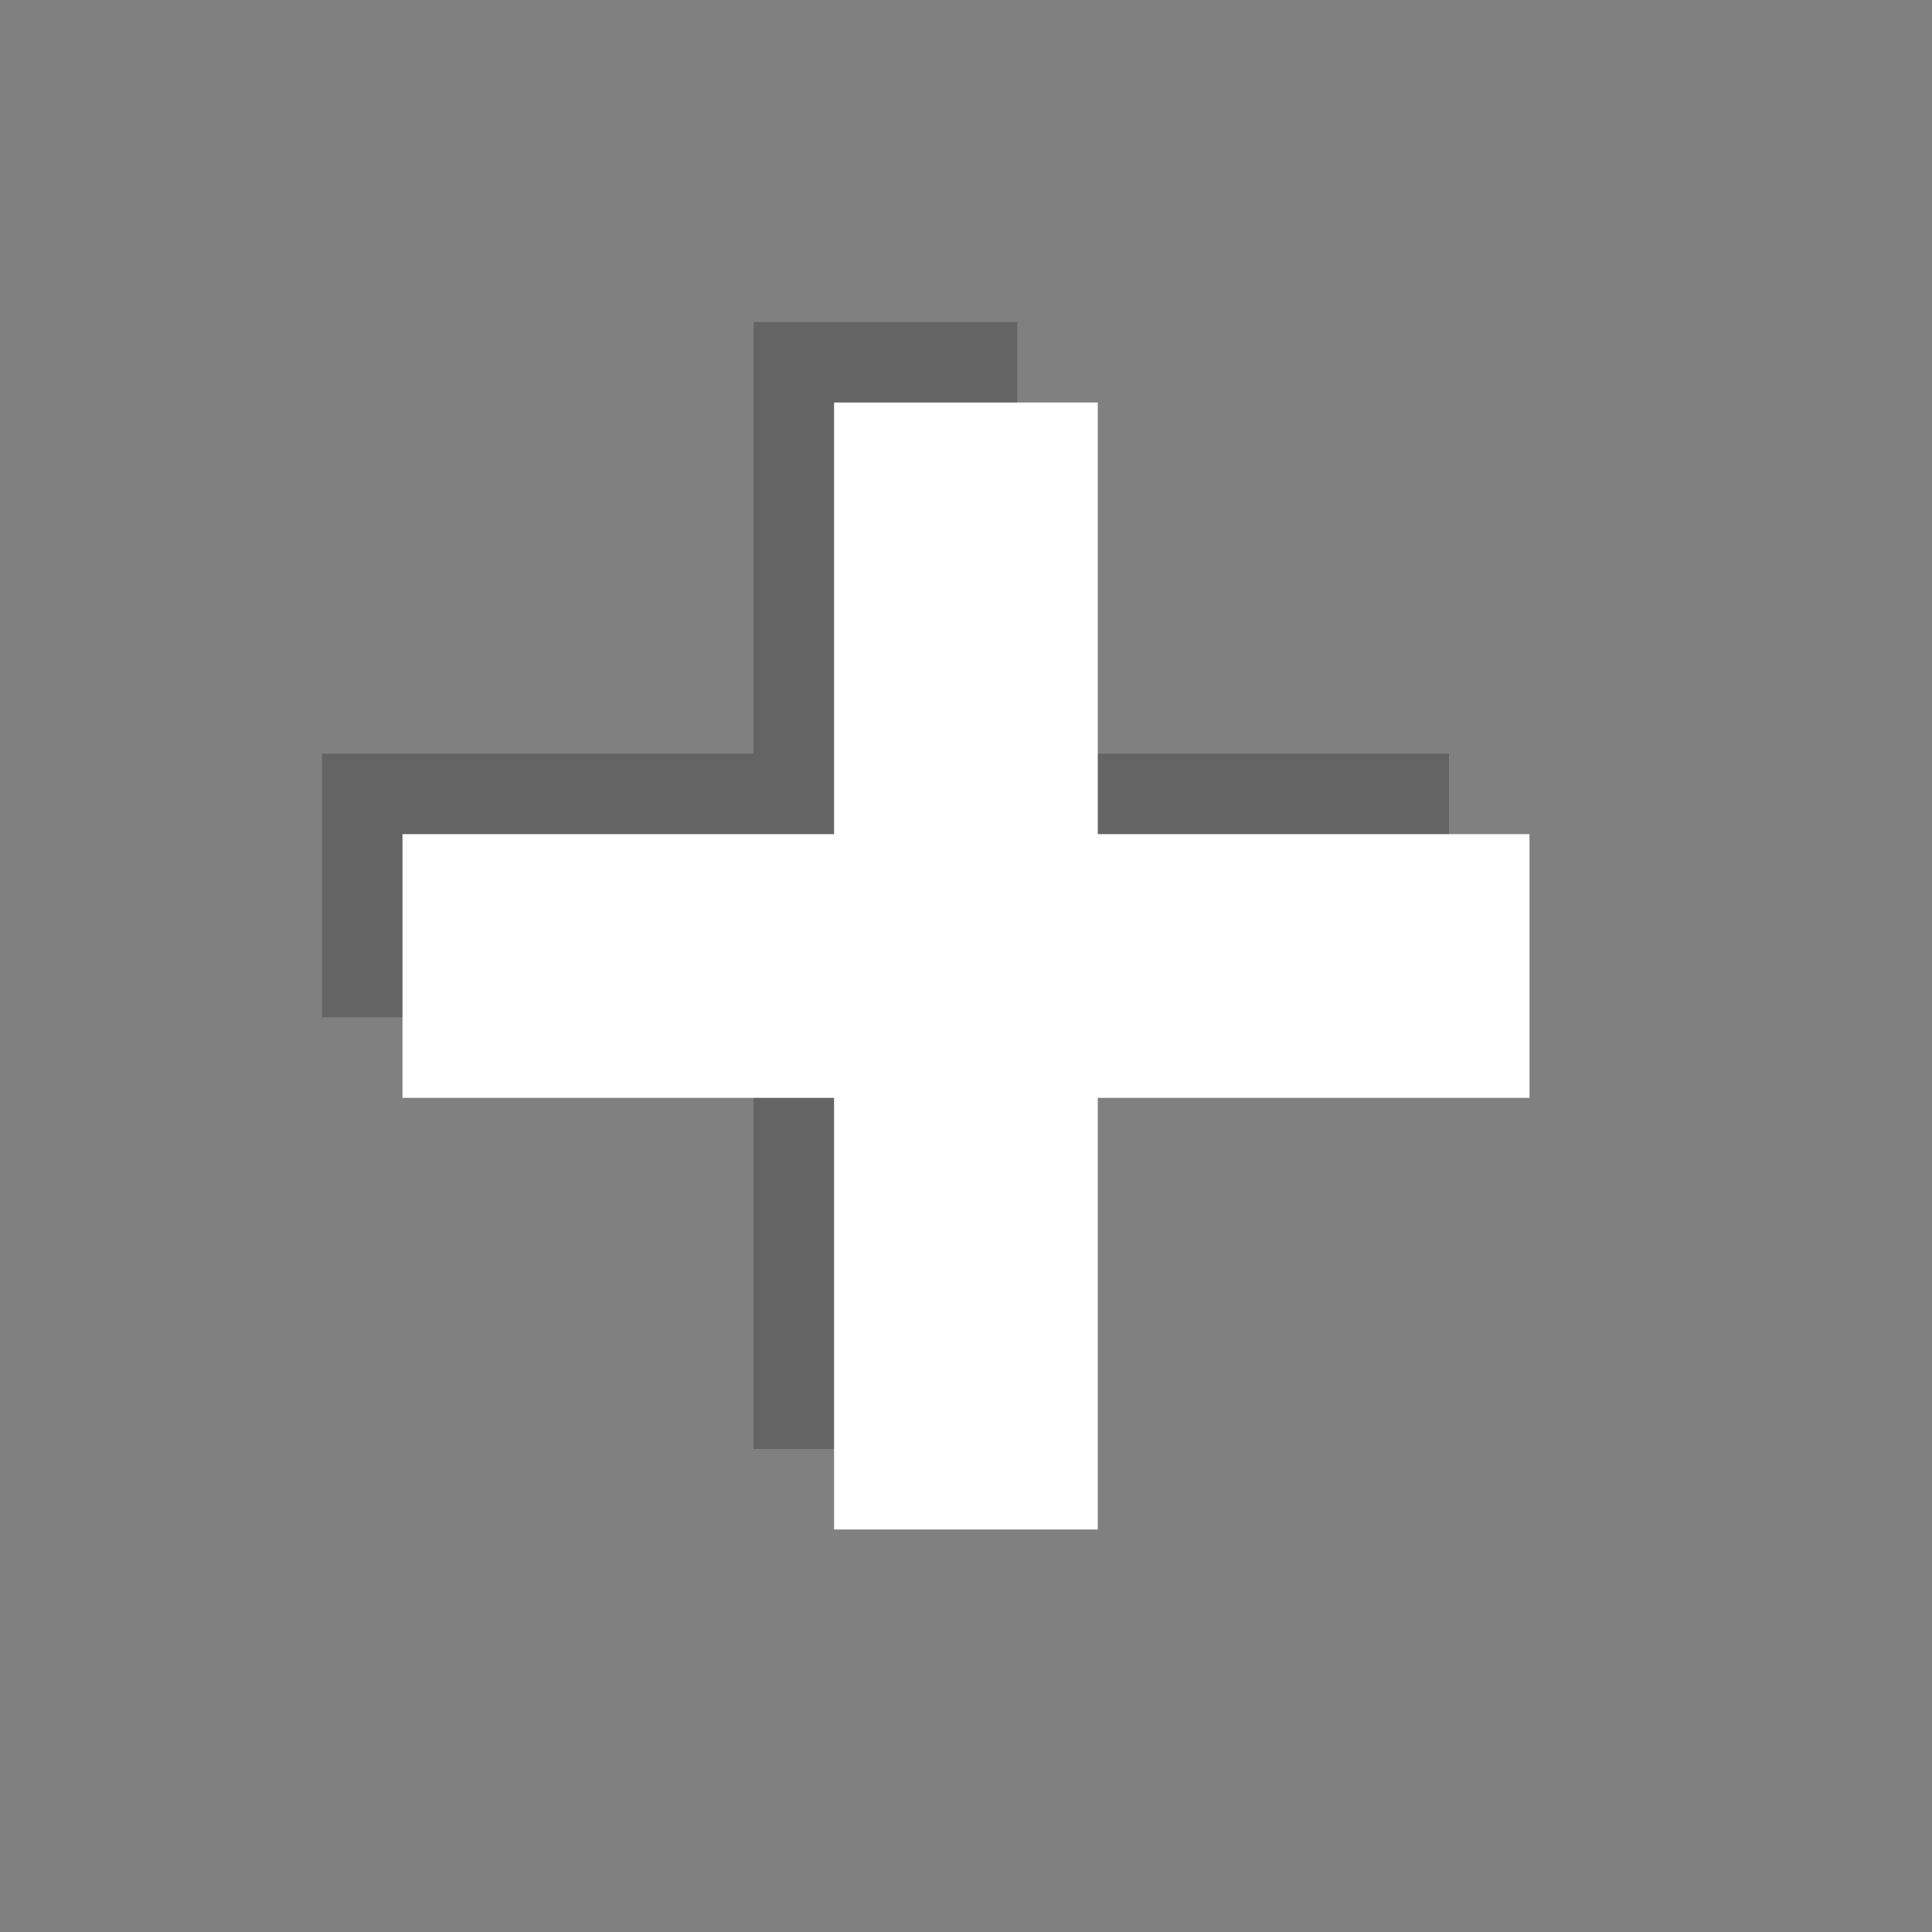 <?xml version="1.0" encoding="utf-8"?>
<!-- Generator: Adobe Illustrator 14.0.0, SVG Export Plug-In . SVG Version: 6.00 Build 43363)  -->
<!DOCTYPE svg PUBLIC "-//W3C//DTD SVG 1.1//EN" "http://www.w3.org/Graphics/SVG/1.1/DTD/svg11.dtd">
<svg version="1.1" id="Layer_1" xmlns="http://www.w3.org/2000/svg" xmlns:xlink="http://www.w3.org/1999/xlink" x="0px" y="0px"
	 width="24px" height="24px" viewBox="0 0 24 24" enable-background="new 0 0 24 24" xml:space="preserve">
<rect x="0" y="0" width="24" height="24" fill="#808080" stroke="none"/>
<g id="_x2B_">
	<g opacity="0.22">
		<polygon points="18,9.362 12.637,9.362 12.637,4 9.361,4 9.361,9.362 4,9.362 4,12.638 9.361,12.638 9.361,18 12.637,18 
			12.637,12.638 18,12.638 		"/>
	</g>
	<g>
		<polygon fill="#FFFFFF" points="19,10.362 13.637,10.362 13.637,5 10.361,5 10.361,10.362 5,10.362 5,13.638 10.361,13.638 
			10.361,19 13.637,19 13.637,13.638 19,13.638 		"/>
	</g>
</g>
</svg>
